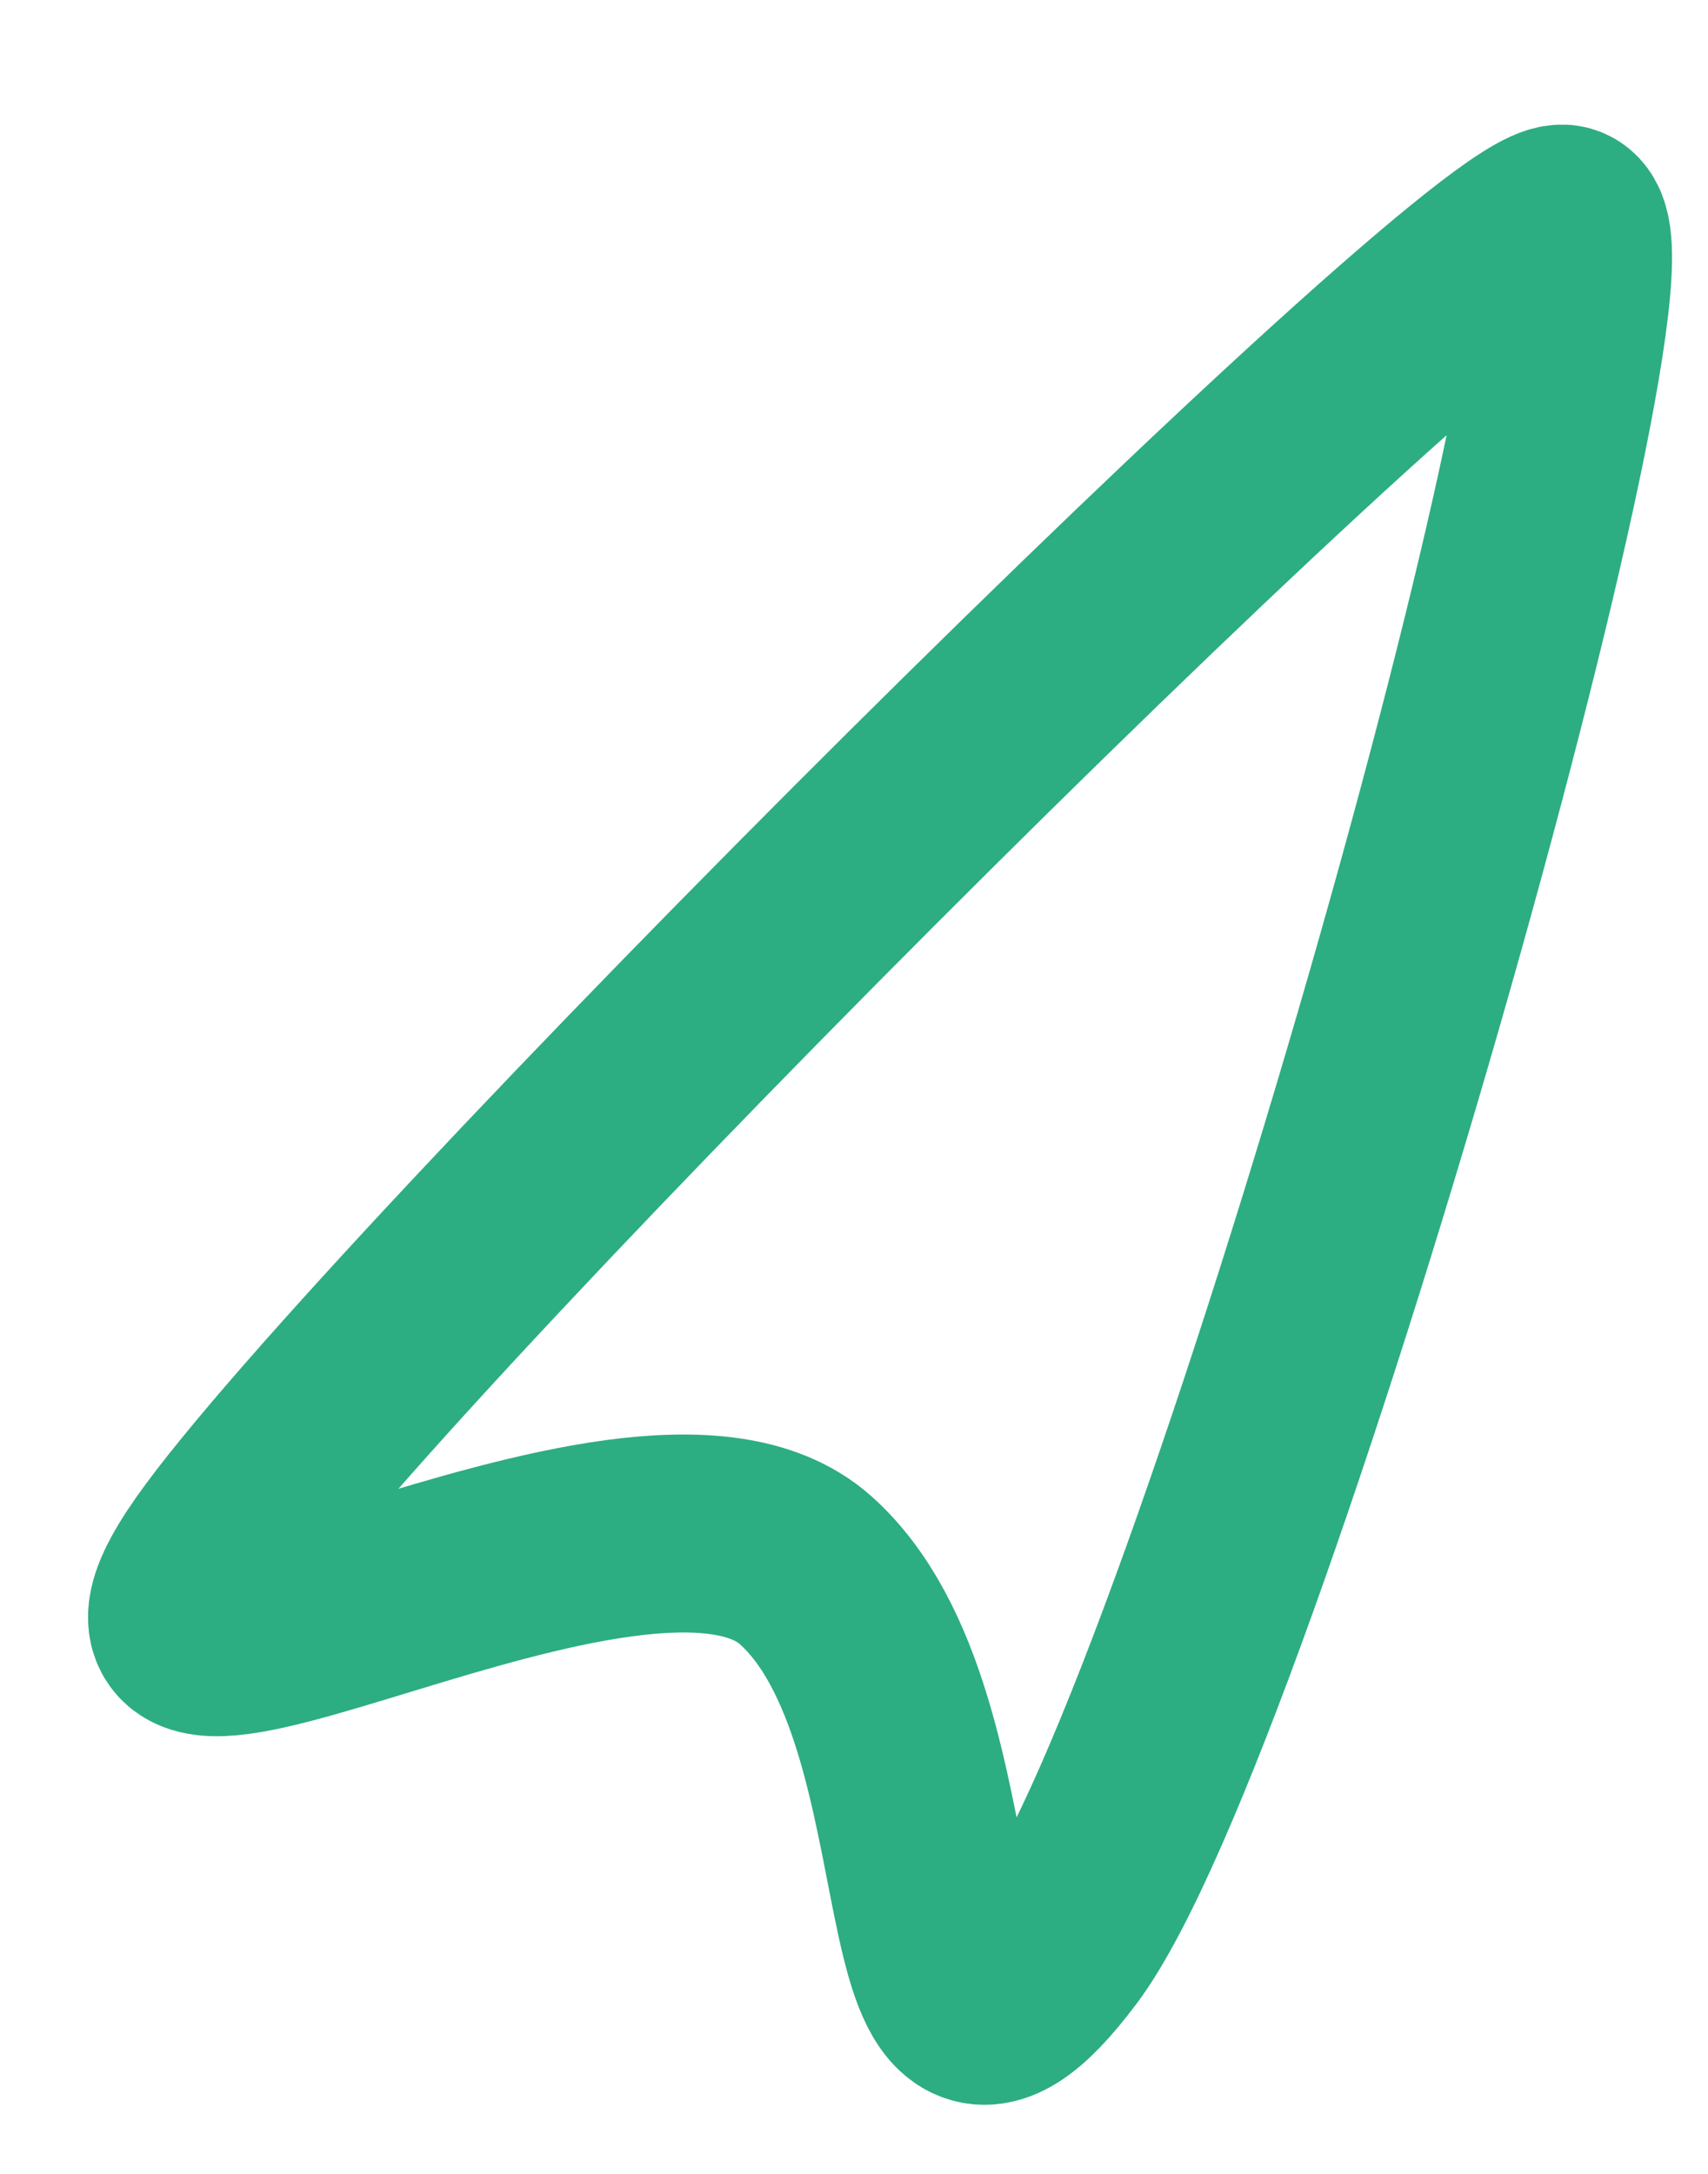 <svg width="11" height="14" viewBox="0 0 11 14" fill="none" xmlns="http://www.w3.org/2000/svg">
<path d="M10.06 1.44C9.519 1.44 2.48 8.468 1.397 10.012C0.314 11.557 4.104 9.148 5.187 10.111C6.27 11.075 5.728 13.966 6.811 12.52C7.894 11.075 10.602 1.44 10.06 1.44Z" stroke="#2DAD82" stroke-width="1.275"/>
</svg>
